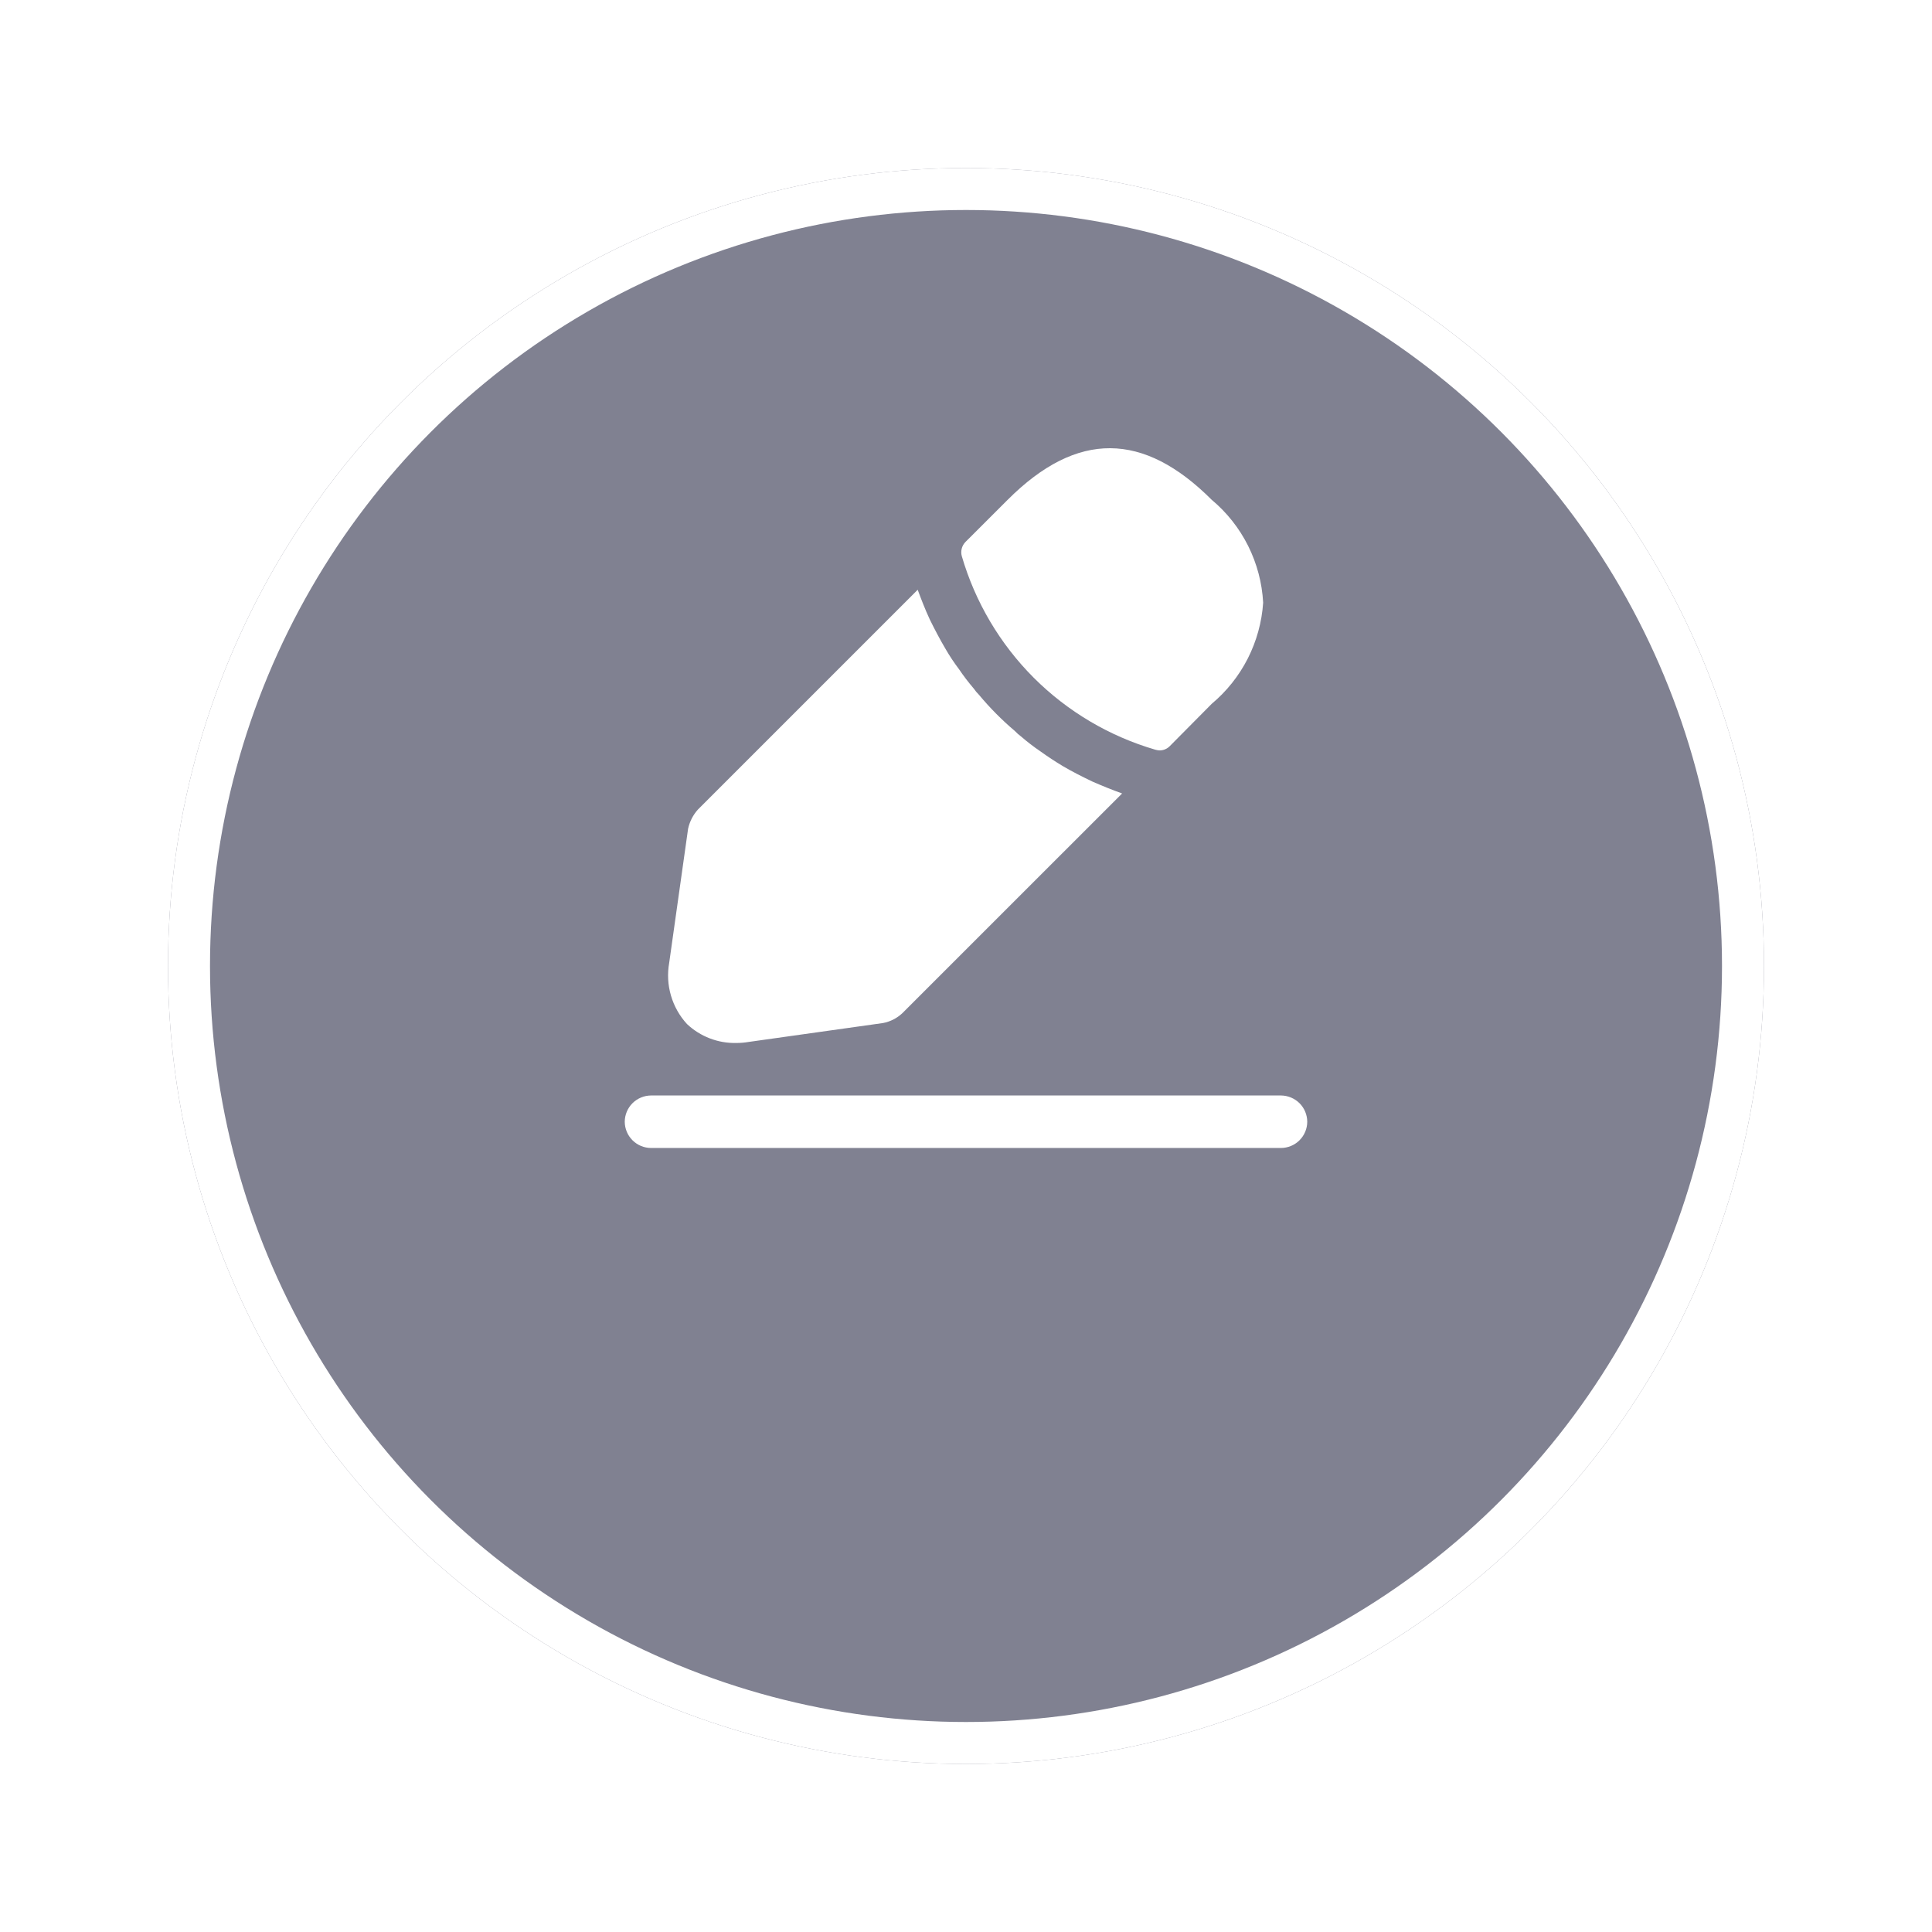 <svg width="46" height="46" viewBox="0 0 46 46" fill="none" xmlns="http://www.w3.org/2000/svg">
<g filter="url(#filter0_d_35_114)">
<circle cx="23" cy="19" r="19" fill="#808191"/>
<circle cx="23" cy="19" r="18.5" stroke="white"/>
</g>
<path d="M30.5 27.333H15.5C15.335 27.332 15.176 27.266 15.059 27.149C14.942 27.032 14.876 26.874 14.875 26.708C14.876 26.543 14.942 26.384 15.059 26.267C15.176 26.151 15.335 26.084 15.5 26.083H30.5C30.665 26.084 30.824 26.151 30.941 26.267C31.058 26.384 31.124 26.543 31.125 26.708C31.124 26.874 31.058 27.032 30.941 27.149C30.824 27.266 30.665 27.332 30.5 27.333Z" fill="white"/>
<path d="M28.85 11.9C27.233 10.283 25.65 10.242 23.992 11.9L22.983 12.908C22.942 12.952 22.912 13.006 22.898 13.064C22.883 13.123 22.884 13.184 22.9 13.242C23.219 14.335 23.808 15.331 24.613 16.137C25.419 16.942 26.415 17.531 27.508 17.85C27.541 17.86 27.574 17.865 27.608 17.867C27.653 17.867 27.698 17.859 27.739 17.841C27.781 17.824 27.819 17.799 27.85 17.767L28.85 16.758C29.206 16.46 29.498 16.093 29.709 15.679C29.919 15.265 30.044 14.813 30.075 14.35C30.05 13.879 29.928 13.419 29.718 12.998C29.507 12.576 29.212 12.202 28.85 11.9Z" fill="white"/>
<path d="M26.008 18.608C25.767 18.492 25.533 18.375 25.308 18.242C25.125 18.133 24.95 18.017 24.775 17.892C24.613 17.782 24.457 17.662 24.308 17.533C24.257 17.496 24.21 17.454 24.167 17.408C23.856 17.145 23.569 16.855 23.308 16.542C23.262 16.496 23.22 16.446 23.183 16.392C23.058 16.246 22.941 16.093 22.833 15.933C22.715 15.777 22.606 15.613 22.508 15.442C22.375 15.217 22.258 14.992 22.142 14.758C22.025 14.508 21.933 14.267 21.85 14.042L16.617 19.275C16.5 19.405 16.42 19.563 16.383 19.733L15.933 22.925C15.887 23.184 15.901 23.451 15.975 23.704C16.049 23.957 16.18 24.19 16.358 24.383C16.674 24.68 17.092 24.841 17.525 24.833C17.625 24.833 17.726 24.825 17.825 24.808L21.025 24.358C21.197 24.325 21.356 24.244 21.483 24.125L26.717 18.892C26.483 18.808 26.258 18.717 26.008 18.608Z" fill="white"/>
<defs>
<filter id="filter0_d_35_114" x="0" y="0" width="46" height="46" filterUnits="userSpaceOnUse" color-interpolation-filters="sRGB">
<feFlood flood-opacity="0" result="BackgroundImageFix"/>
<feColorMatrix in="SourceAlpha" type="matrix" values="0 0 0 0 0 0 0 0 0 0 0 0 0 0 0 0 0 0 127 0" result="hardAlpha"/>
<feOffset dy="4"/>
<feGaussianBlur stdDeviation="2"/>
<feComposite in2="hardAlpha" operator="out"/>
<feColorMatrix type="matrix" values="0 0 0 0 0 0 0 0 0 0 0 0 0 0 0 0 0 0 0.12 0"/>
<feBlend mode="normal" in2="BackgroundImageFix" result="effect1_dropShadow_35_114"/>
<feBlend mode="normal" in="SourceGraphic" in2="effect1_dropShadow_35_114" result="shape"/>
</filter>
</defs>
</svg>
